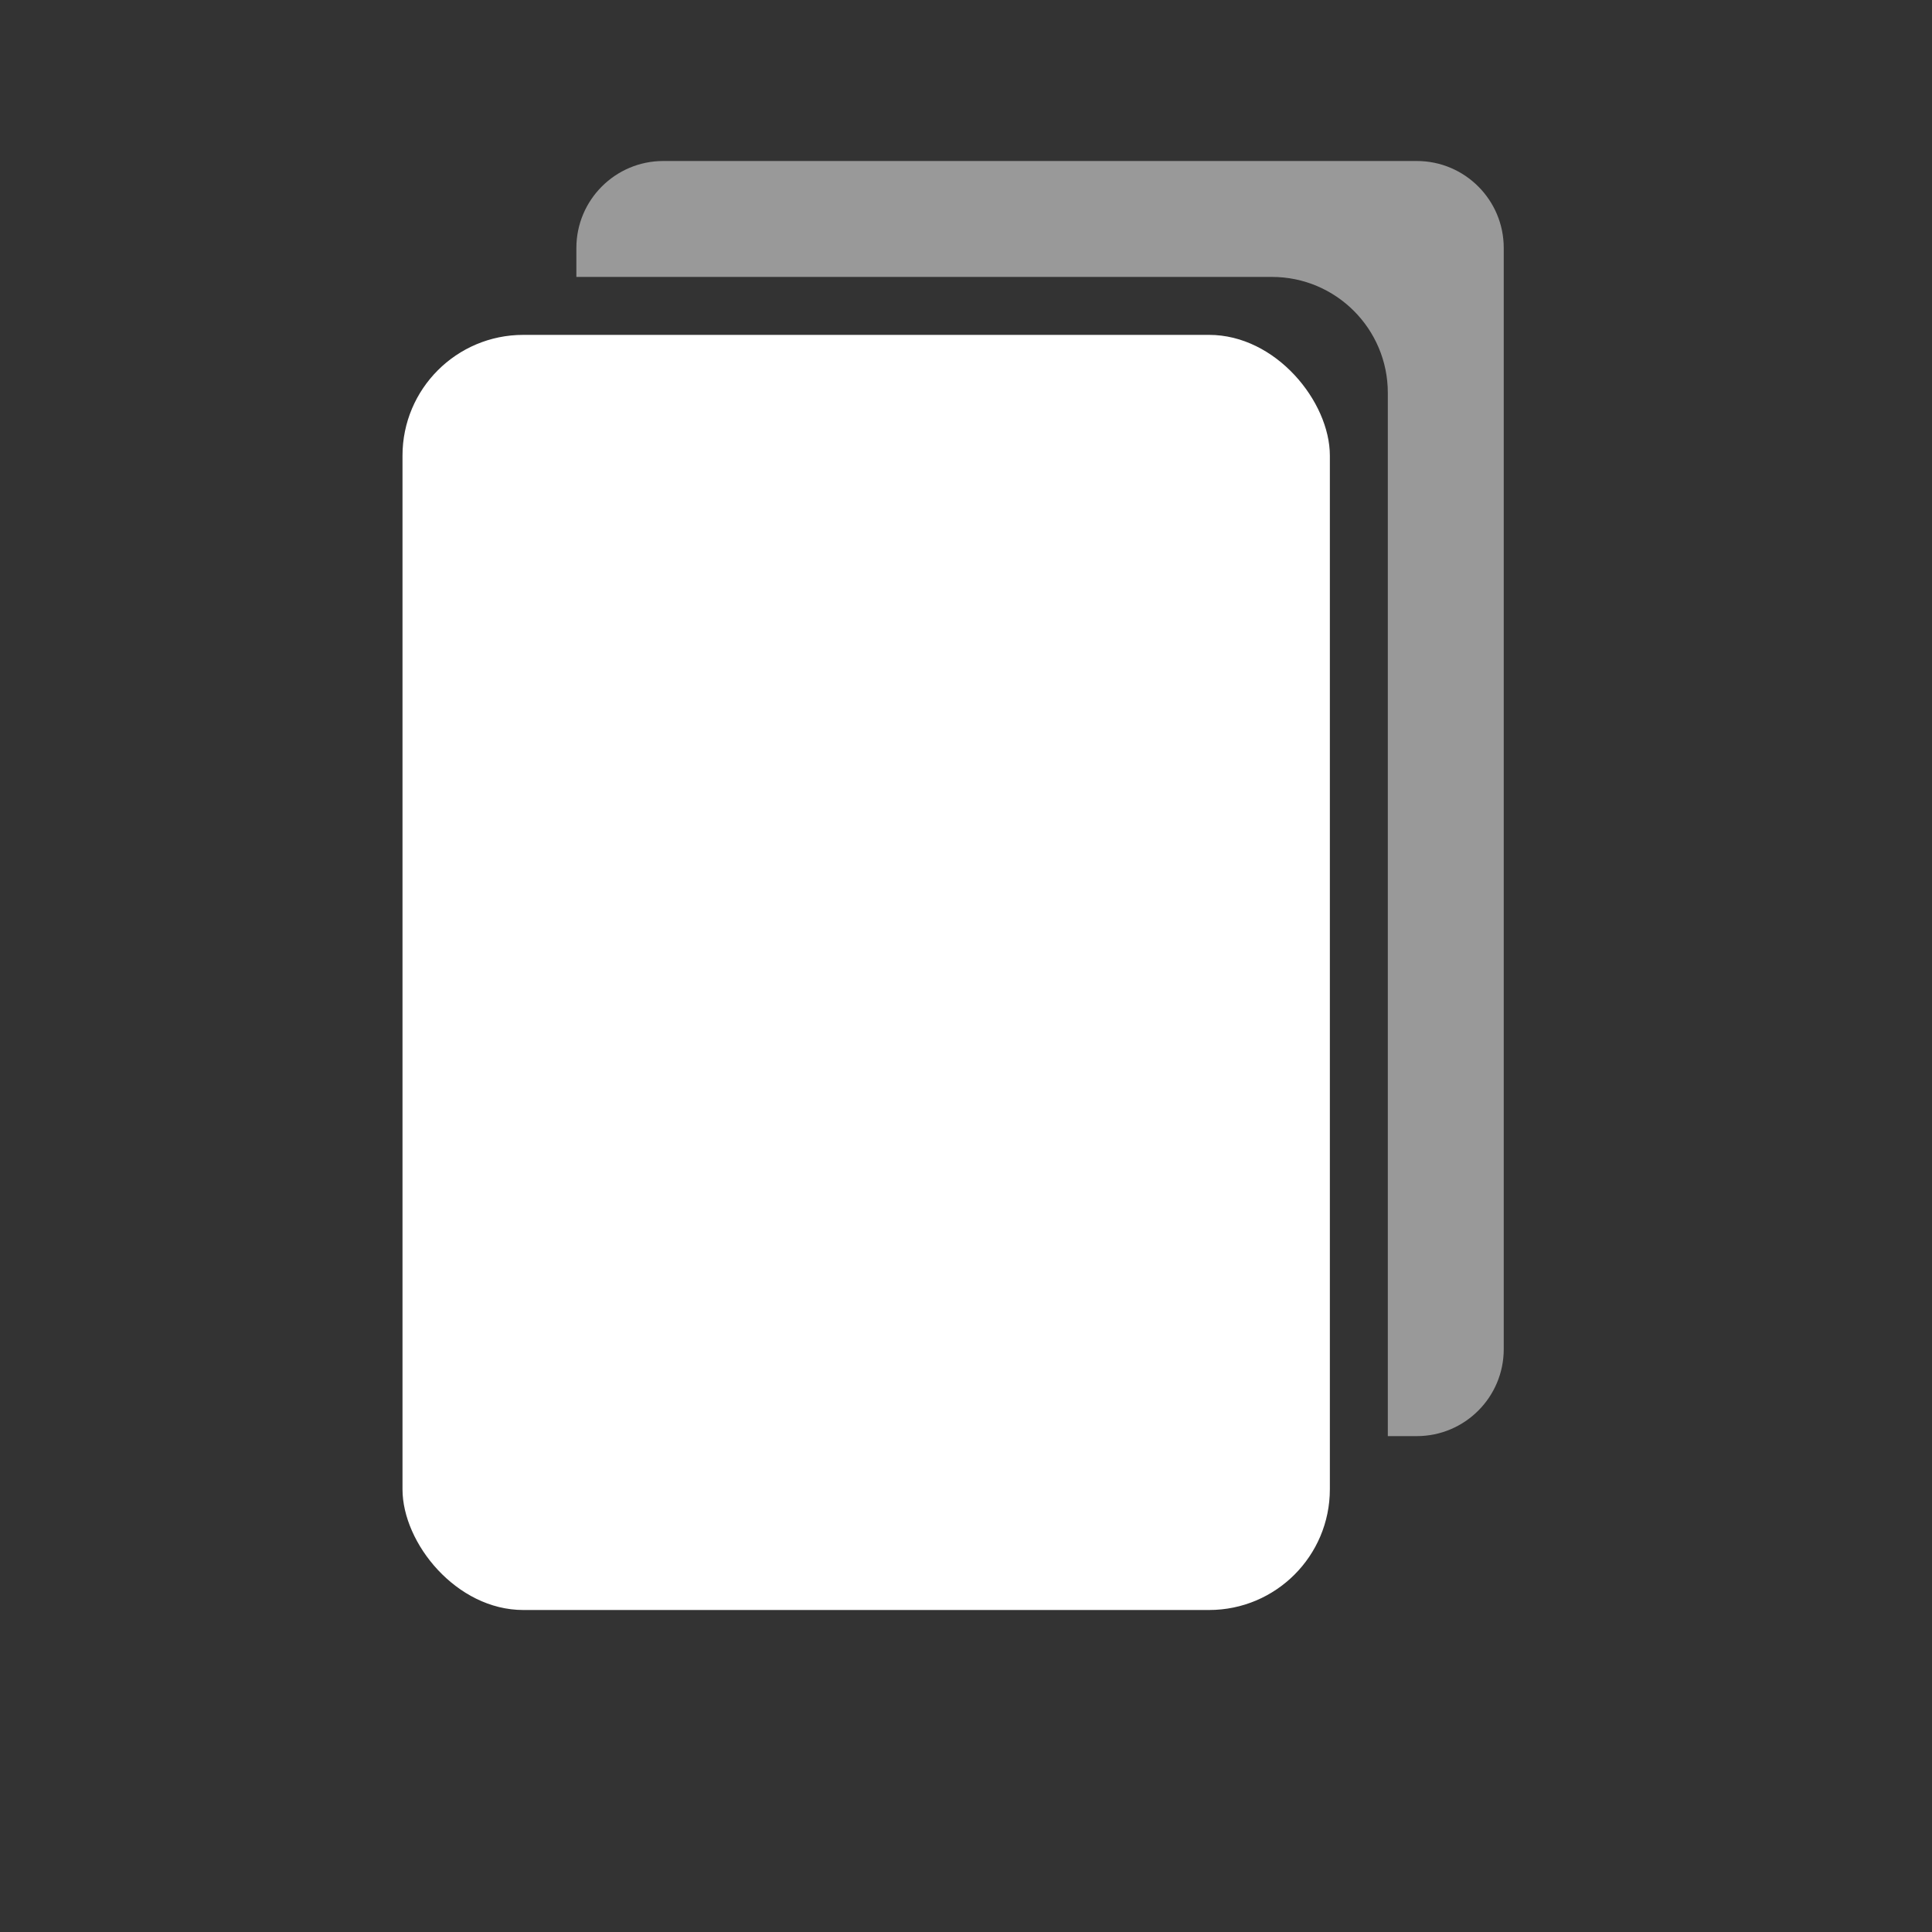 <?xml version="1.0" encoding="UTF-8" standalone="no"?>
<svg width="24px" height="24px" version="1.1" xmlns="http://www.w3.org/2000/svg" xmlns:xlink="http://www.w3.org/1999/xlink" id="icon-stack-v" viewBox="0 0 24 24">
  <rect x="0" y="0" width="24" height="24" fill="#333333" stroke="none"/>
  <title>Stack of Cards (Vertical)</title>
  <g transform="translate(5, 2)" fill="#FFFFFF" fill-rule="nonzero">
    <path d="M12.6,0 L3.24,0 C2.644,-3.65231026e-17 2.16,0.484 2.16,1.08 L2.16,1.44 L10.8,1.44 C11.595,1.44 12.24,2.085 12.24,2.88 L12.24,15.84 L12.6,15.84 C13.196,15.84 13.68,15.356 13.68,14.76 L13.68,1.08 C13.68,0.484 13.196,3.65231026e-17 12.6,0 Z" fill-opacity="0.5"></path>
    <rect x="0" y="2.16" width="11.52" height="15.84" rx="1.5"></rect>
  </g>
</svg>